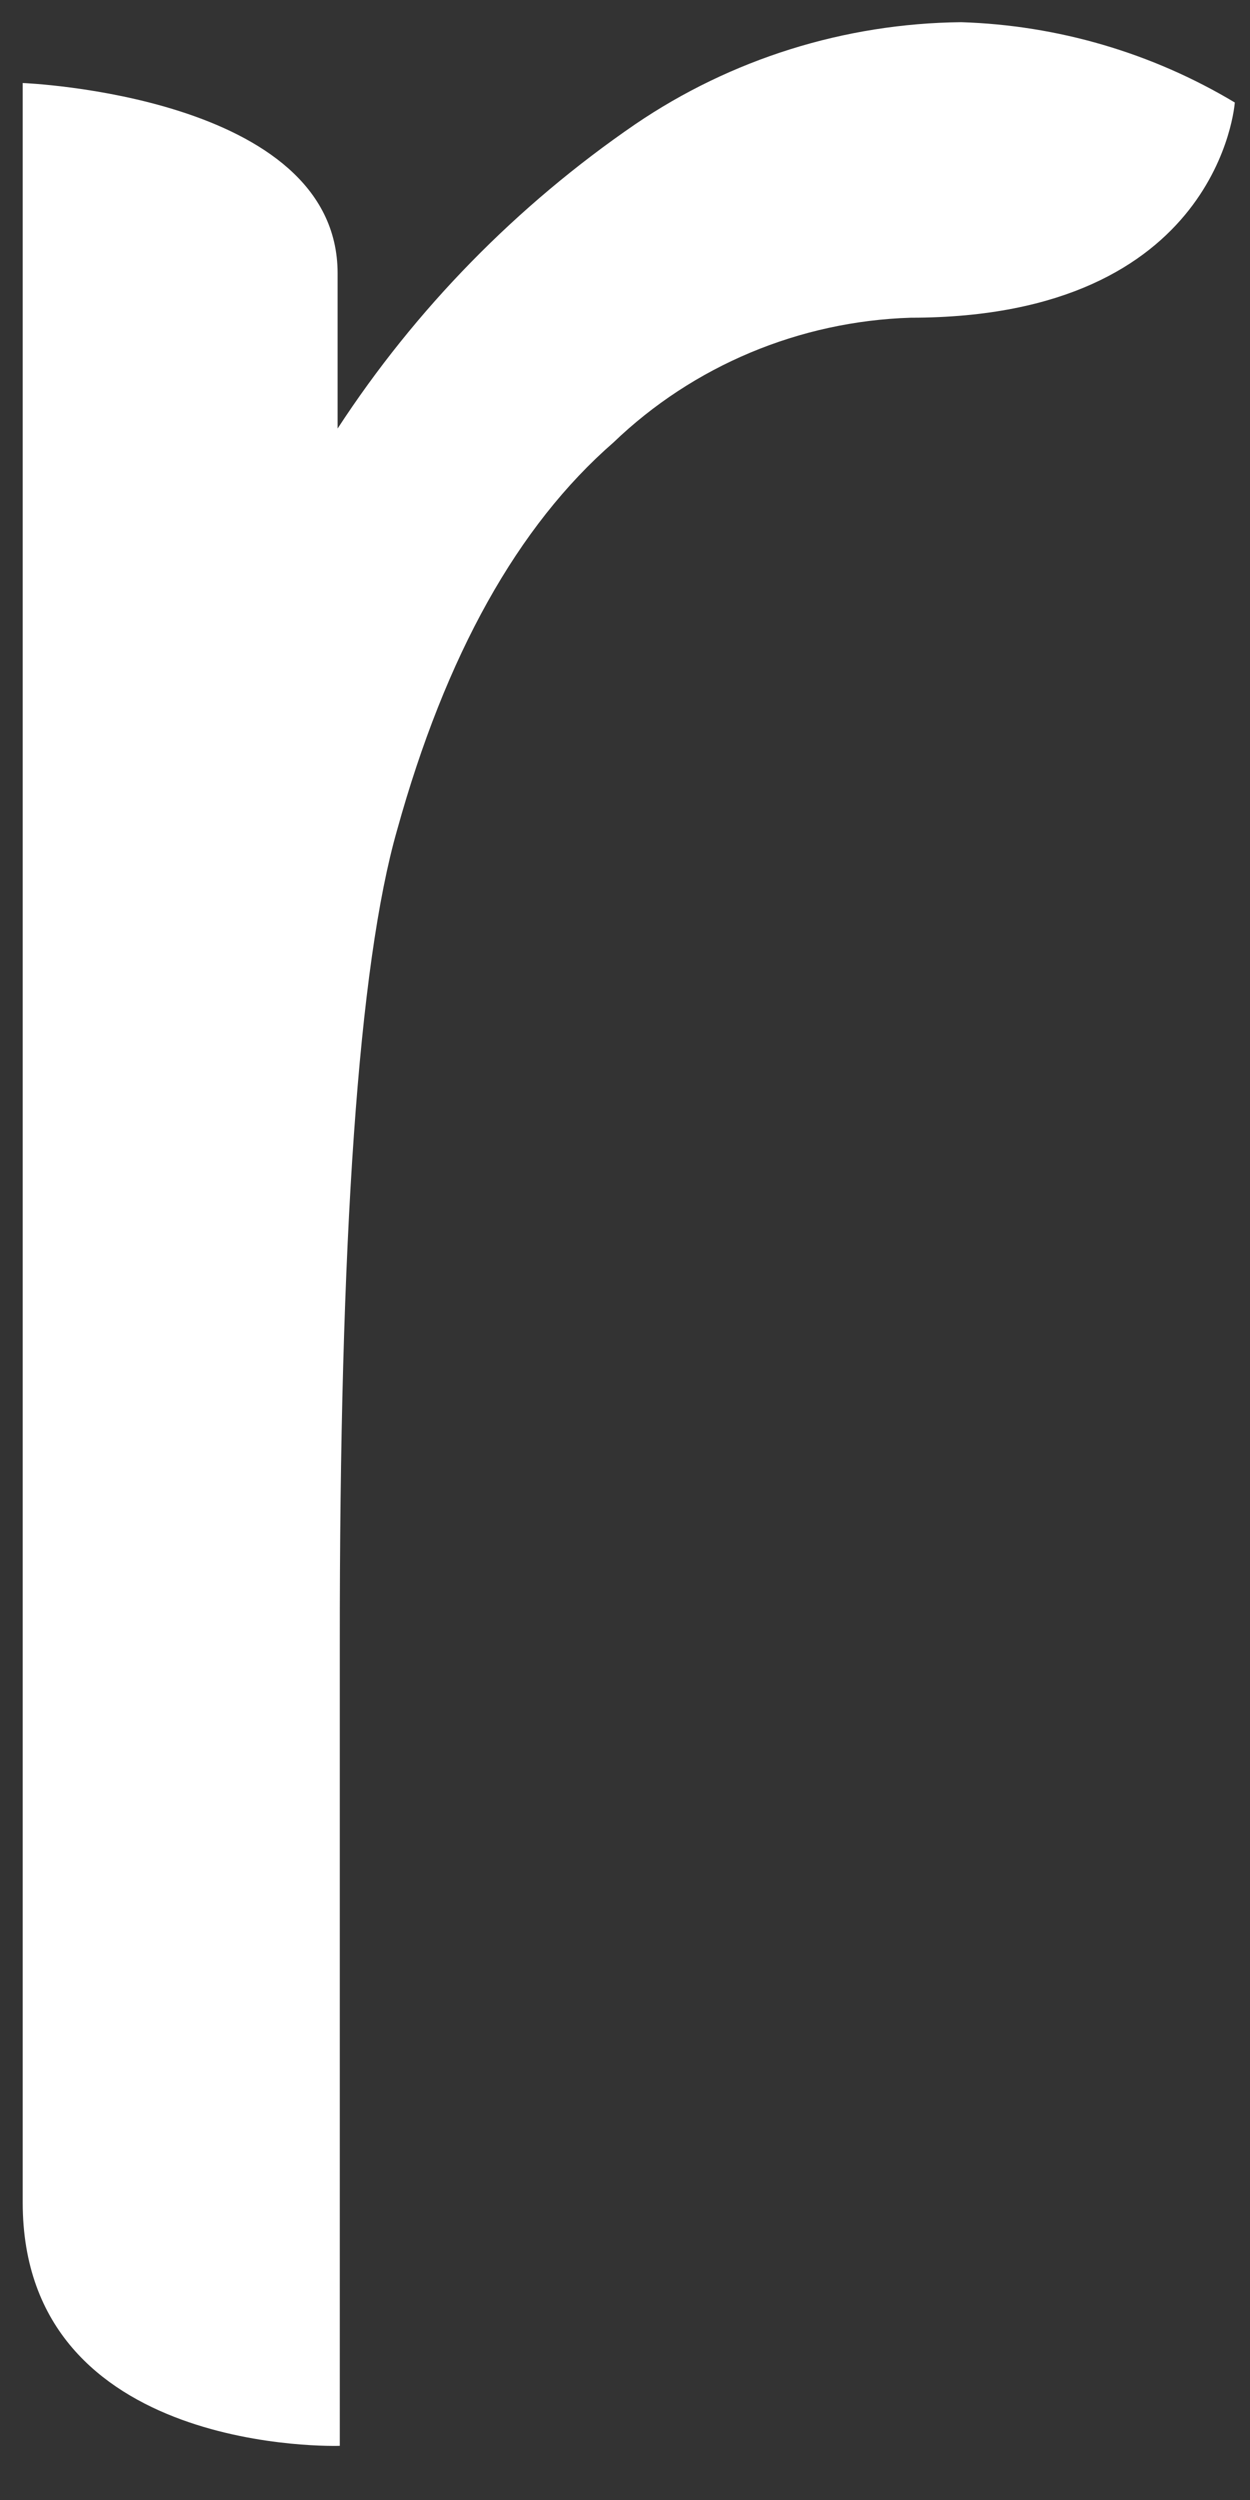 <svg width="12" height="24" viewBox="0 0 12 24" fill="none" xmlns="http://www.w3.org/2000/svg">
<rect x="0" y="0" width="12" height="24" fill="#333333" stroke="none"/>
<path d="M0.218 0.797C0.218 0.797 3.241 0.914 3.241 2.624V4.114C3.99 2.965 4.961 1.973 6.098 1.193C7.018 0.567 8.107 0.225 9.226 0.213C10.155 0.242 11.06 0.508 11.854 0.984C11.854 0.984 11.715 3.05 8.743 3.05C7.674 3.084 6.656 3.511 5.89 4.247C4.97 5.048 4.278 6.289 3.812 7.969C3.442 9.262 3.259 11.875 3.262 15.808V23.48C3.262 23.48 0.218 23.585 0.218 21.144V0.797Z" fill="white"/>
</svg>
